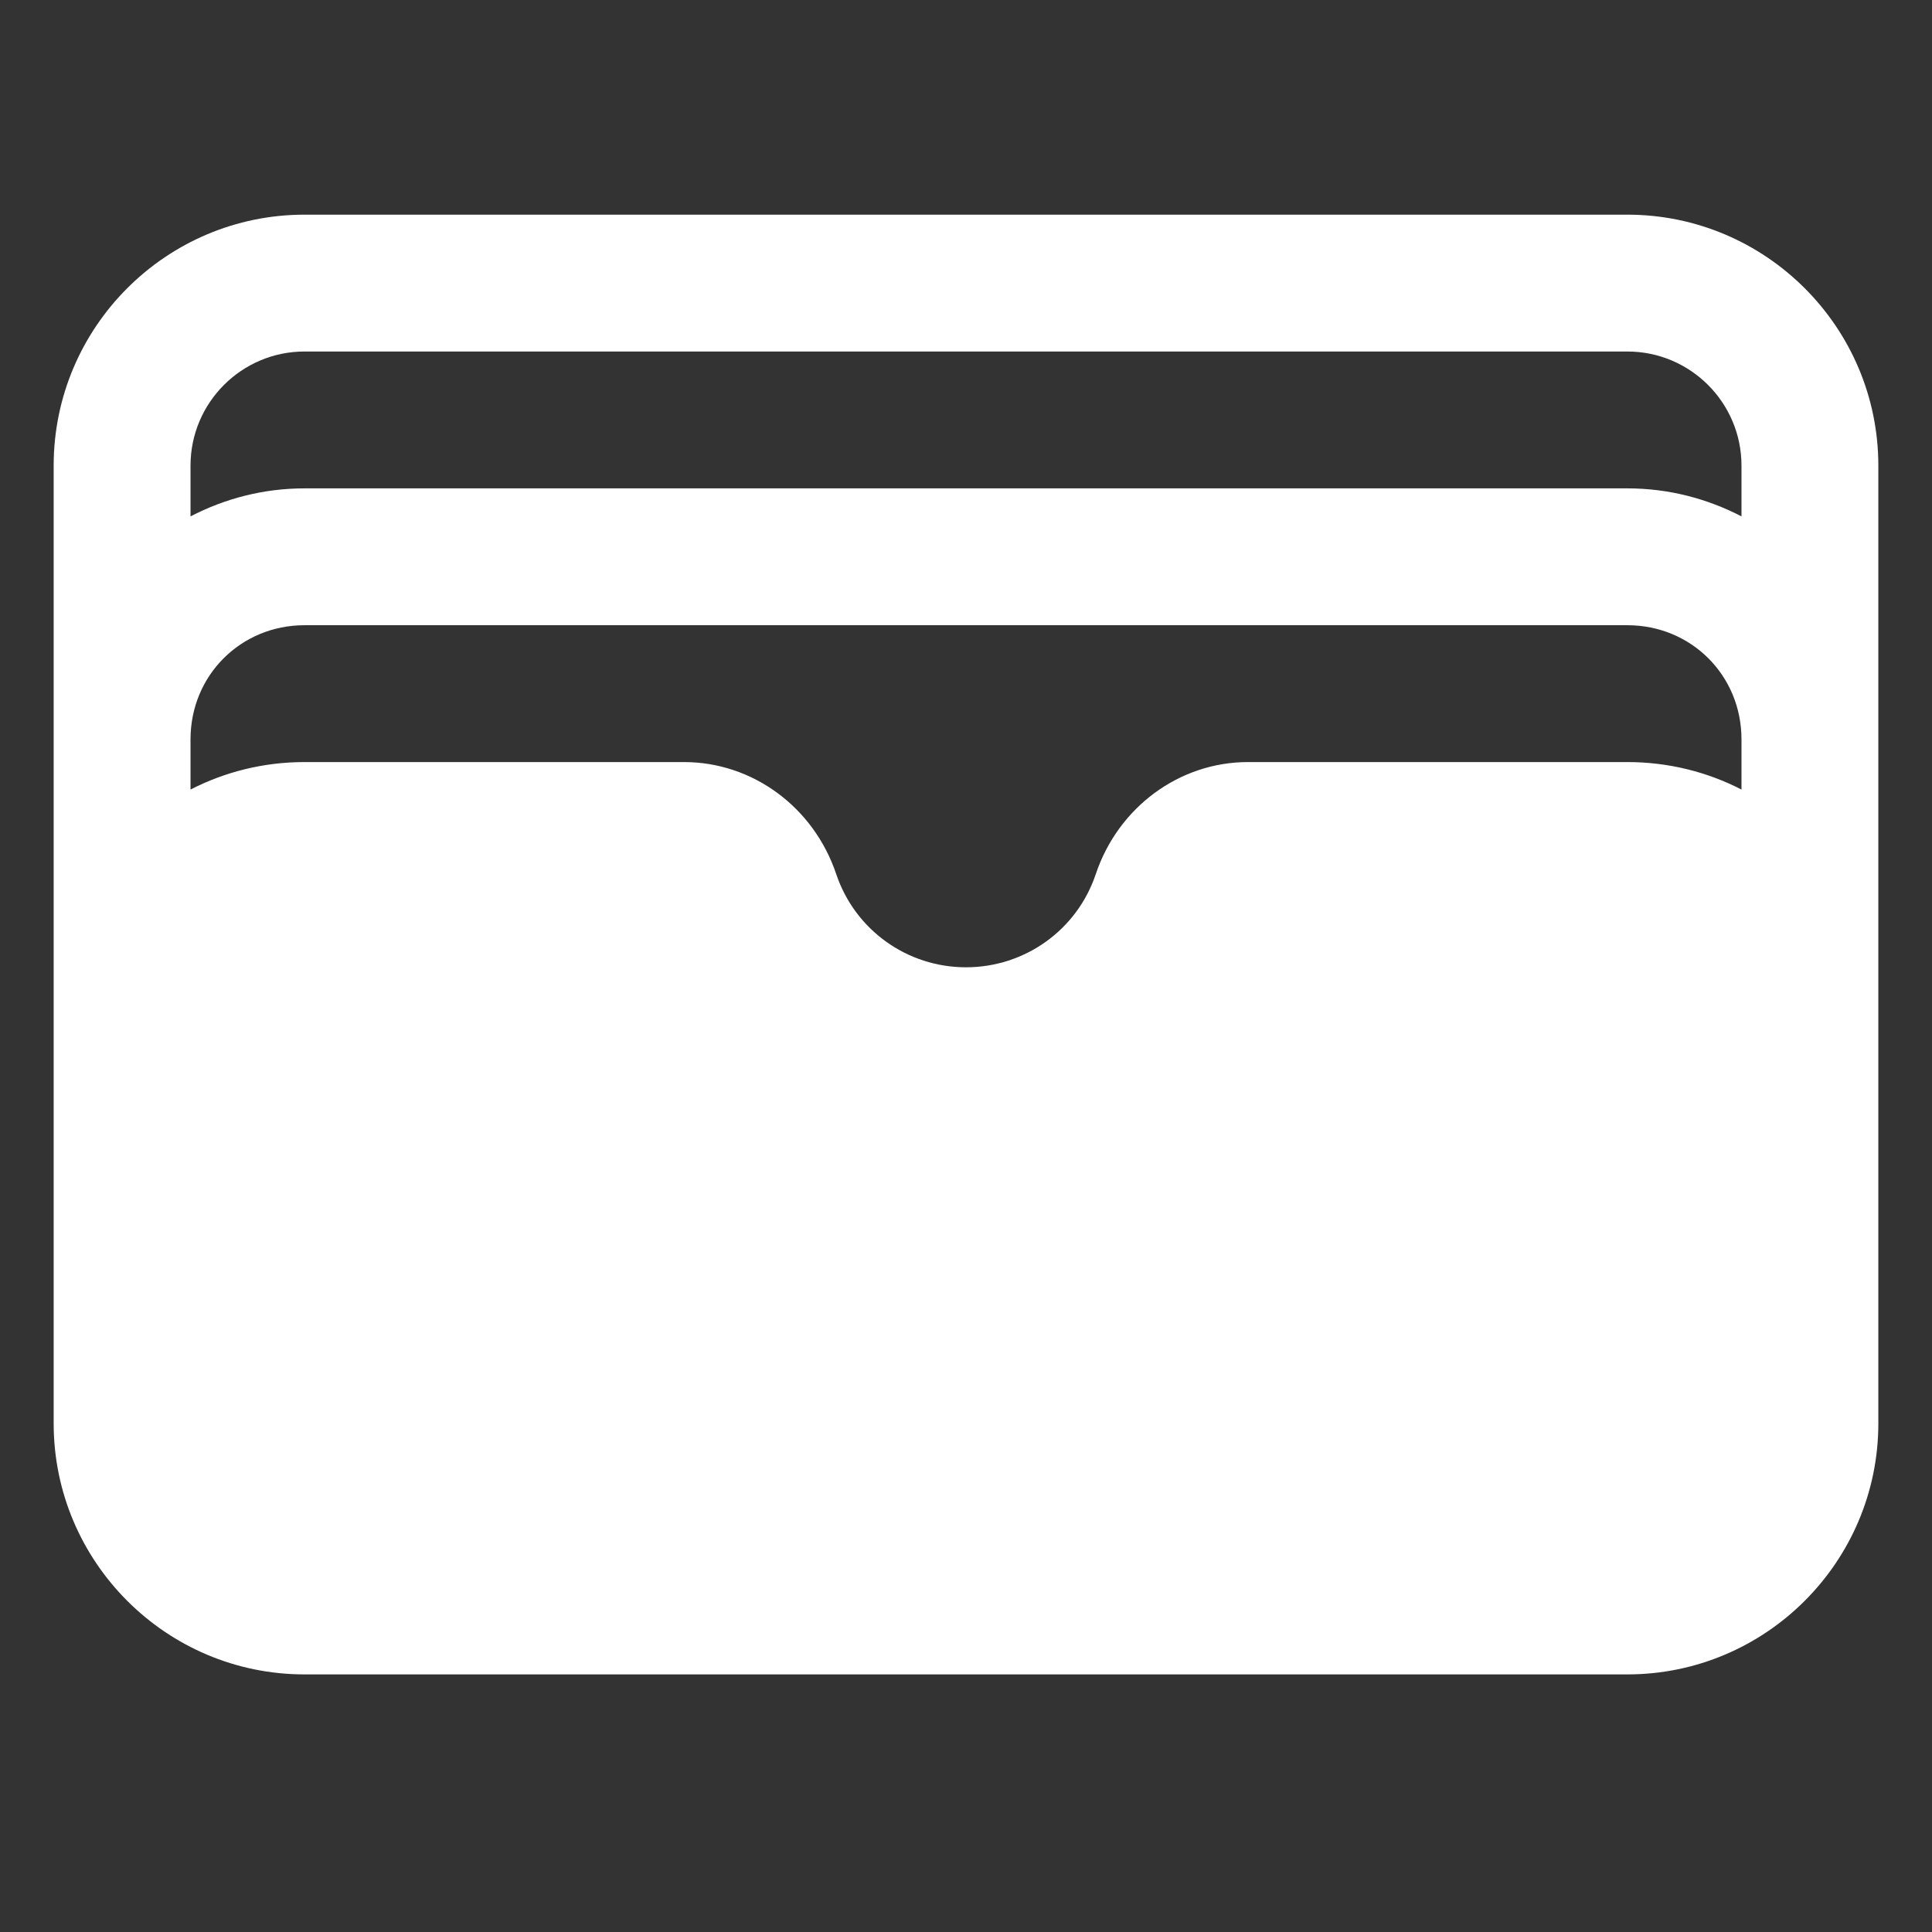 <svg width="18" height="18" viewBox="0 0 18 18" fill="none" xmlns="http://www.w3.org/2000/svg">
<rect x="0" y="0" width="18" height="18" fill="#333333" stroke="none"/>
<path d="M2.837 2C1.548 2 0.5 3.049 0.5 4.338V6.888V13.262C0.5 14.551 1.548 15.6 2.837 15.6H15.162C16.451 15.6 17.5 14.551 17.5 13.262V6.888V4.338C17.5 3.049 16.451 2 15.162 2H2.837ZM2.837 3.275H15.162C15.748 3.275 16.225 3.751 16.225 4.338V4.811C15.905 4.645 15.545 4.55 15.162 4.55H2.837C2.455 4.55 2.095 4.645 1.775 4.811V4.338C1.775 3.751 2.252 3.275 2.837 3.275ZM2.837 5.825H15.162C15.757 5.825 16.225 6.293 16.225 6.888V7.356C15.906 7.192 15.545 7.1 15.162 7.1H11.627C10.989 7.1 10.419 7.519 10.209 8.144C10.035 8.664 9.549 9.012 9 9.012C8.451 9.012 7.966 8.664 7.791 8.144C7.581 7.519 7.011 7.1 6.373 7.1H2.837C2.455 7.1 2.094 7.192 1.775 7.356V6.888C1.775 6.293 2.243 5.825 2.837 5.825Z" fill="white"/>
</svg>
